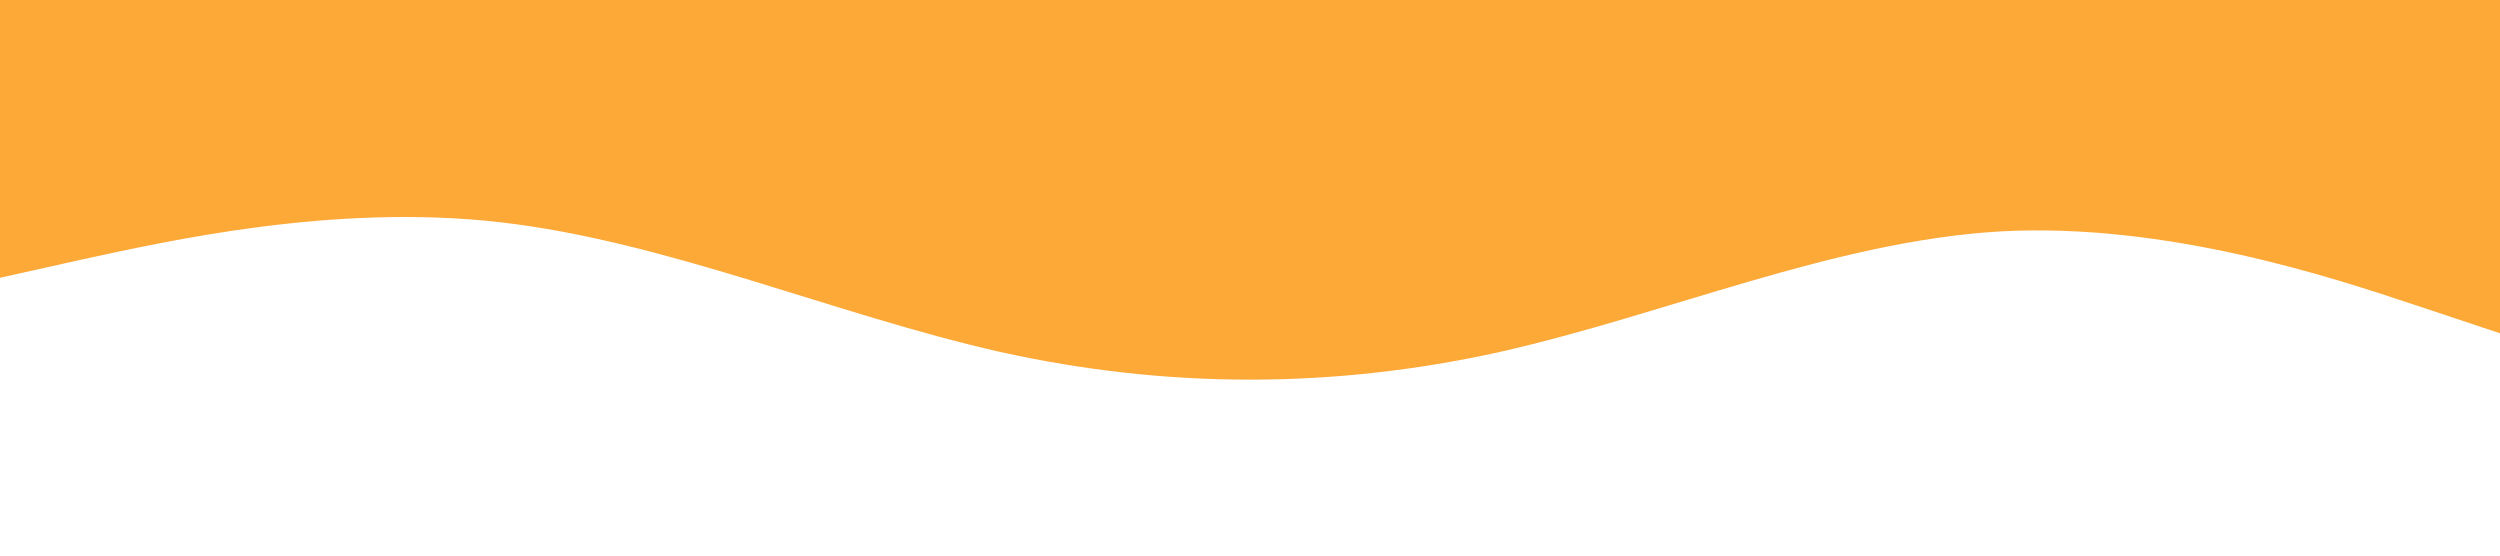 <svg xmlns="http://www.w3.org/2000/svg" viewBox="0 0 1440 320">
<path fill="#fca938" fill-opacity="1" d="M0,160L48,149.3C96,139,192,117,288,128C384,139,480,181,576,202.7C672,224,768,224,864,202.7C960,181,1056,139,1152,133.3C1248,128,1344,160,1392,176L1440,192L1440,0L1392,0C1344,0,1248,0,1152,0C1056,0,960,0,864,0C768,0,672,0,576,0C480,0,384,0,288,0C192,0,96,0,48,0L0,0Z"></path>
</svg>